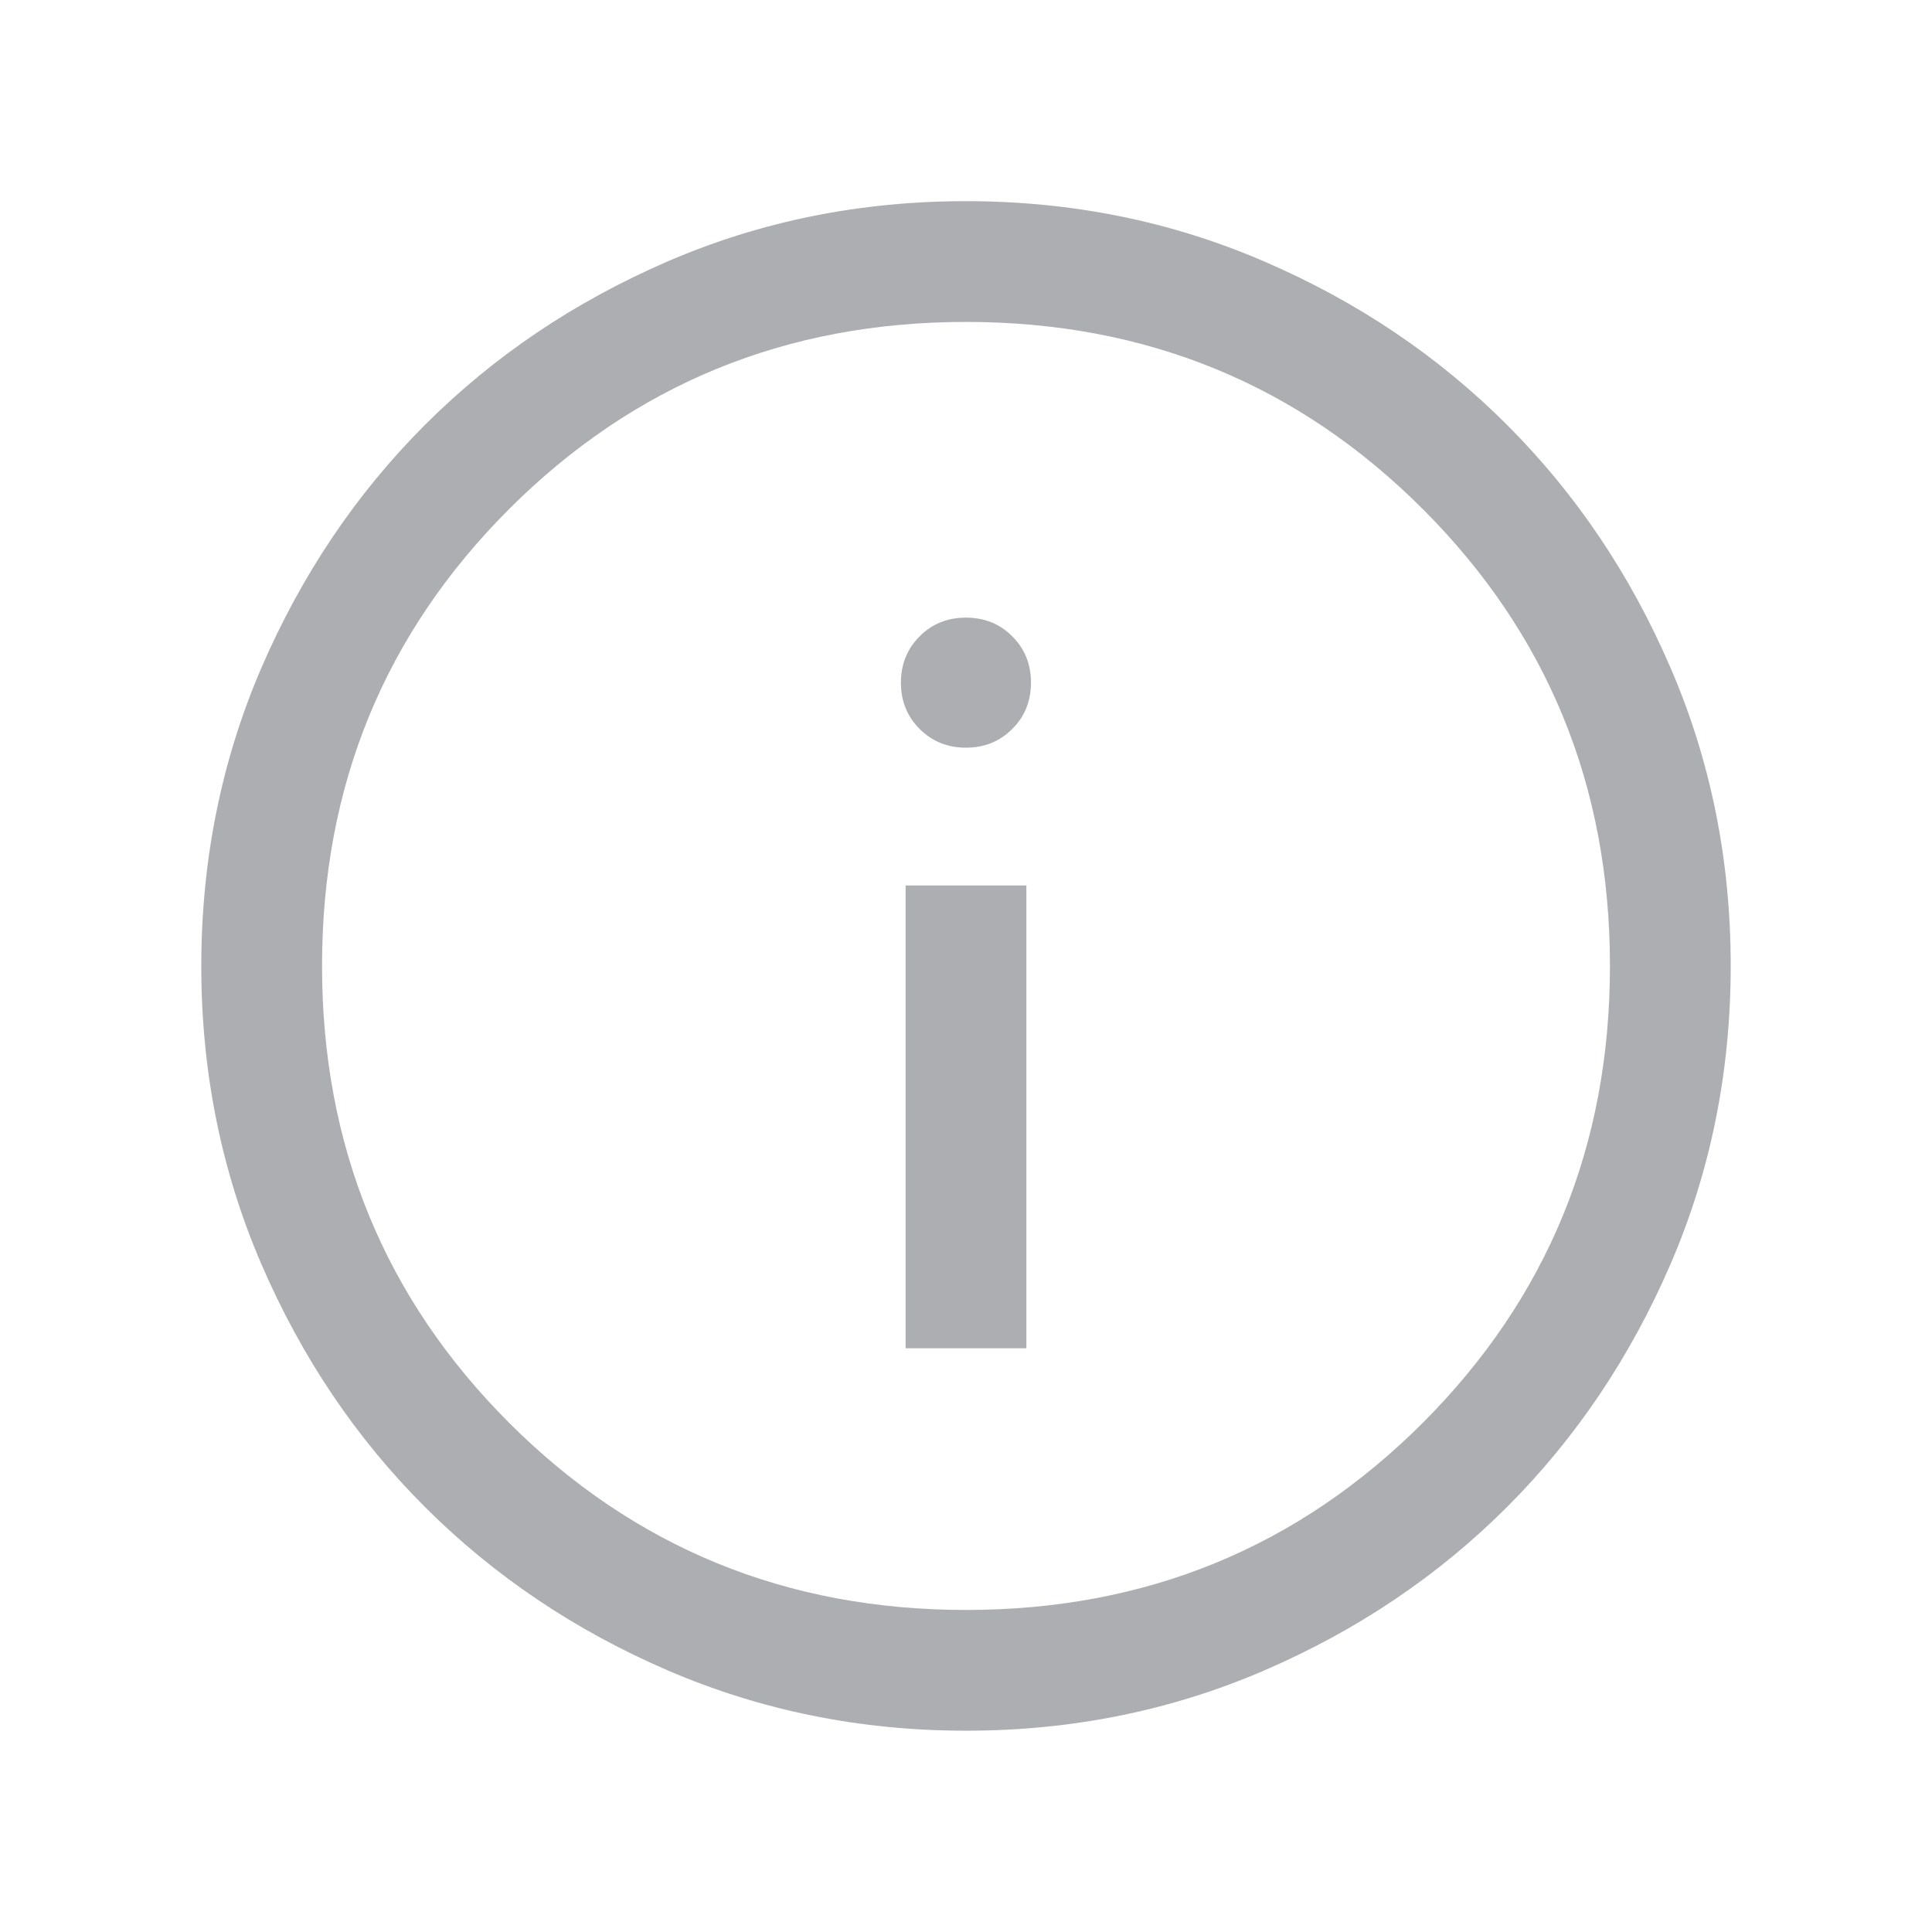<svg width="16" height="16" viewBox="0 0 16 16" fill="none" xmlns="http://www.w3.org/2000/svg">
<path d="M7.5 11.166H8.5V7.333H7.5V11.166ZM8 6.192C8.152 6.192 8.28 6.14 8.383 6.037C8.487 5.934 8.538 5.806 8.538 5.653C8.538 5.501 8.487 5.373 8.383 5.27C8.28 5.166 8.152 5.115 8 5.115C7.847 5.115 7.719 5.166 7.616 5.27C7.513 5.373 7.461 5.501 7.461 5.653C7.461 5.806 7.513 5.934 7.616 6.037C7.719 6.14 7.847 6.192 8 6.192ZM8.001 14.333C7.125 14.333 6.302 14.166 5.531 13.834C4.76 13.502 4.09 13.05 3.519 12.48C2.949 11.911 2.498 11.241 2.165 10.47C1.833 9.7 1.667 8.876 1.667 8.001C1.667 7.125 1.833 6.301 2.165 5.53C2.498 4.76 2.949 4.089 3.519 3.519C4.089 2.949 4.759 2.498 5.529 2.165C6.3 1.832 7.123 1.666 7.999 1.666C8.875 1.666 9.698 1.832 10.469 2.165C11.24 2.497 11.91 2.948 12.48 3.518C13.05 4.088 13.502 4.758 13.834 5.529C14.167 6.299 14.333 7.122 14.333 7.998C14.333 8.874 14.167 9.698 13.835 10.468C13.502 11.239 13.051 11.91 12.481 12.48C11.911 13.05 11.241 13.501 10.47 13.834C9.7 14.166 8.877 14.333 8.001 14.333ZM8 13.333C9.489 13.333 10.75 12.816 11.783 11.783C12.816 10.749 13.333 9.488 13.333 7.999C13.333 6.51 12.816 5.249 11.783 4.216C10.75 3.183 9.489 2.666 8 2.666C6.511 2.666 5.25 3.183 4.216 4.216C3.183 5.249 2.667 6.51 2.667 7.999C2.667 9.488 3.183 10.749 4.216 11.783C5.25 12.816 6.511 13.333 8 13.333Z" fill="#ADAEB1"/>
</svg>
